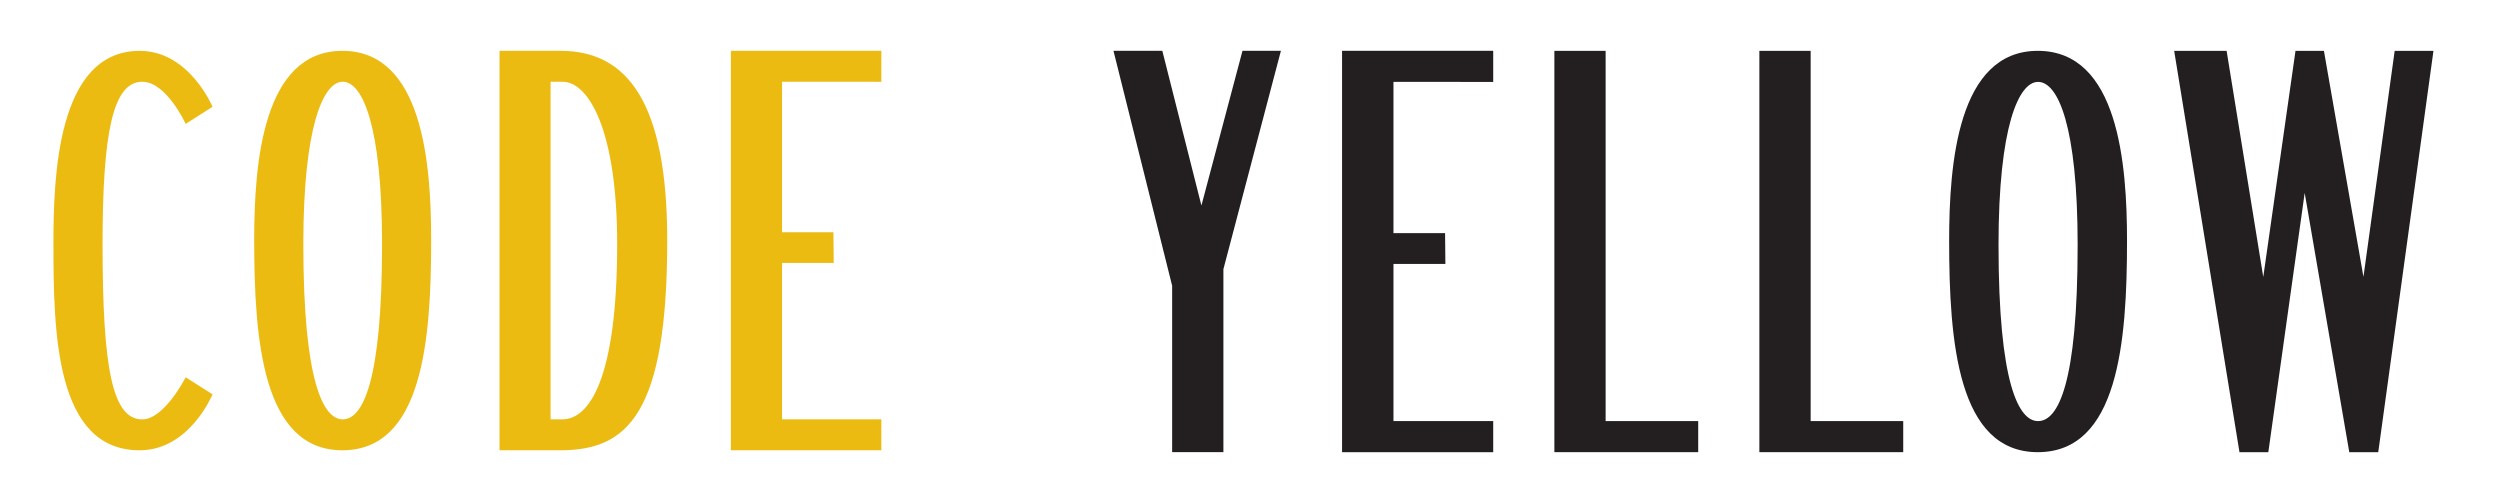 <?xml version="1.0" encoding="UTF-8" standalone="no"?>
<!-- Created with Inkscape (http://www.inkscape.org/) -->

<svg
   xmlns:dc="http://purl.org/dc/elements/1.1/"
   xmlns:cc="http://creativecommons.org/ns#"
   xmlns:rdf="http://www.w3.org/1999/02/22-rdf-syntax-ns#"
   xmlns:svg="http://www.w3.org/2000/svg"
   xmlns="http://www.w3.org/2000/svg"
   xmlns:sodipodi="http://sodipodi.sourceforge.net/DTD/sodipodi-0.dtd"
   xmlns:inkscape="http://www.inkscape.org/namespaces/inkscape"
   id="svg3188"
   height="59.882"
   width="301.181"
   version="1.1"
   inkscape:version="0.91 r13725"
   sodipodi:docname="codeyellow_new.svg"
   inkscape:export-filename="/home/rene/Documents/logoCY01_cropped.png"
   inkscape:export-xdpi="600"
   inkscape:export-ydpi="600">
  <defs
     id="defs27" />
  <sodipodi:namedview
     pagecolor="#ffffff"
     bordercolor="#666666"
     borderopacity="1"
     objecttolerance="10"
     gridtolerance="10"
     guidetolerance="10"
     inkscape:pageopacity="0"
     inkscape:pageshadow="2"
     inkscape:window-width="1680"
     inkscape:window-height="987"
     id="namedview25"
     showgrid="false"
     units="cm"
     inkscape:zoom="3.2514824"
     inkscape:cx="144.10701"
     inkscape:cy="94.760507"
     inkscape:window-x="1681"
     inkscape:window-y="30"
     inkscape:window-maximized="1"
     inkscape:current-layer="layer1" />
  <g
     id="layer1"
     transform="translate(0,-0.118)">
    <g
       id="g60"
       transform="matrix(0.306,0,0,-0.306,22.369,15.04)"
       style="fill:#ebbb12;fill-opacity:1">
      <path
         id="path62"
         d="m 0,0 c 0,0 -7.605,16.582 -17.086,16.582 -11.484,0 -15.633,-19.67 -15.633,-63.914 0,-49.21 3.891,-69.015 15.633,-69.015 8.695,0 17.086,16.582 17.086,16.582 l 10.57,-6.726 c 0,0 -9.011,-22.02 -28.699,-22.02 -33.199,0 -33.932,46.371 -33.932,81.39 0,25.793 1.307,75.867 33.932,75.867 19.57,0 28.699,-22.019 28.699,-22.019 L 0,-0.001 z"
         inkscape:connector-curvature="0"
         style="fill:#ebbb12;fill-rule:nonzero;fill-opacity:1" />
    </g>
    <g
       id="g64"
       transform="matrix(0.306,0,0,-0.306,66.33,50.636)"
       style="fill:#ebbb12;fill-opacity:1">
      <path
         id="path66"
         d="m 0,0 4.688,0 c 10.195,0 21.527,15.094 21.527,69.003 0,45.082 -11.332,63.914 -21.527,63.914 H 0 V -0.003 z m -20.098,145.08 24.012,0 c 26.356,0 42.012,-20.332 42.012,-74.648 0,-68.359 -15.656,-82.609 -42.012,-82.609 h -24.012 v 157.26 z"
         inkscape:connector-curvature="0"
         style="fill:#ebbb12;fill-rule:nonzero;fill-opacity:1" />
    </g>
    <g
       id="g68"
       transform="matrix(0.306,0,0,-0.306,94.216,28.102)"
       style="fill:#ebbb12;fill-opacity:1">
      <path
         id="path70"
         d="m 0,0 20.227,0 0.117,-12.059 -20.344,0 0,-61.585 39.094,0 0,-12.187 -59.239,0 0,157.27 59.239,0 0,-12.181 L 0,59.273 V 0 z"
         inkscape:connector-curvature="0"
         style="fill:#ebbb12;fill-rule:nonzero;fill-opacity:1" />
    </g>
    <g
       id="g72"
       transform="matrix(0.306,0,0,-0.306,240.767,29.63)">
      <path
         id="path74"
         d="m 0,0 c 0,-54.776 7.969,-69.343 15.563,-69.343 7.875,0 15.585,14.567 15.585,69.343 0,46.764 -7.71,64.207 -15.585,64.207 C 7.969,64.207 0,46.764 0,0 m 50.59,1.641 c 0,-39.824 -3.434,-83.218 -35.133,-83.218 -31.488,0 -34.898,43.394 -34.898,83.218 0,30.339 3.41,74.789 34.898,74.789 31.699,0 35.133,-44.45 35.133,-74.789"
         inkscape:connector-curvature="0"
         style="fill:#231f20;fill-rule:nonzero" />
    </g>
    <g
       id="g76"
       transform="matrix(0.306,0,0,-0.306,268.246,6.244)">
      <path
         id="path78"
         d="M 0,0 14.426,-89.03 27.117,0 38.309,0 53.871,-88.972 66.164,0 h 15.27 L 59.695,-158.01 H 48.293 L 30.738,-55.94 16.418,-158.01 H 5.063 L -20.648,0 H 0 z"
         inkscape:connector-curvature="0"
         style="fill:#231f20;fill-rule:nonzero" />
    </g>
    <g
       id="g80"
       transform="matrix(0.306,0,0,-0.306,141.211,34.543)">
      <path
         id="path82"
         d="m 0,0 -23.098,92.487 19.231,0 15.392,-60.908 16.166,60.908 15.129,0 -22.64,-85.96 0,-72.035 -20.18,0 V 0 z"
         inkscape:connector-curvature="0"
         style="fill:#231f20;fill-rule:nonzero" />
    </g>
    <g
       id="g84"
       transform="matrix(0.306,0,0,-0.306,36.543,29.519)"
       style="fill:#ebbb12;fill-opacity:1">
      <path
         id="path86"
         d="m 0,0 c 0,-54.519 7.934,-69.015 15.492,-69.015 7.828,0 15.504,14.496 15.504,69.015 0,46.547 -7.676,63.902 -15.504,63.902 C 7.934,63.902 0,46.547 0,0 m 50.332,1.629 c 0,-39.636 -3.387,-82.819 -34.969,-82.819 -31.324,0 -34.711,43.183 -34.711,82.819 0,30.199 3.387,74.437 34.711,74.437 31.582,0 34.969,-44.238 34.969,-74.437"
         inkscape:connector-curvature="0"
         style="fill:#ebbb12;fill-rule:nonzero;fill-opacity:1" />
    </g>
    <g
       id="g88"
       transform="matrix(0.306,0,0,-0.306,167.874,28.206)">
      <path
         id="path90"
         d="m 0,0 20.32,0 0.118,-12.117 -20.438,0 0,-61.866 39.27,0 0,-12.246 -59.508,0 0,158.01 59.508,0 0,-12.24 L 0,59.561 V 0 z"
         inkscape:connector-curvature="0"
         style="fill:#231f20;fill-rule:nonzero" />
    </g>
    <g
       id="g92"
       transform="matrix(0.306,0,0,-0.306,187.259,6.244)">
      <path
         id="path94"
         d="m 0,0 20.18,0 0,-145.76 36.445,0 0,-12.234 -56.625,0 v 157.99 z"
         inkscape:connector-curvature="0"
         style="fill:#231f20;fill-rule:nonzero" />
    </g>
    <g
       id="g96"
       transform="matrix(0.306,0,0,-0.306,211.955,6.244)">
      <path
         id="path98"
         d="m 0,0 20.191,0 0,-145.76 36.446,0 0,-12.234 -56.637,0 v 157.99 z"
         inkscape:connector-curvature="0"
         style="fill:#231f20;fill-rule:nonzero" />
    </g>
  </g>
</svg>
